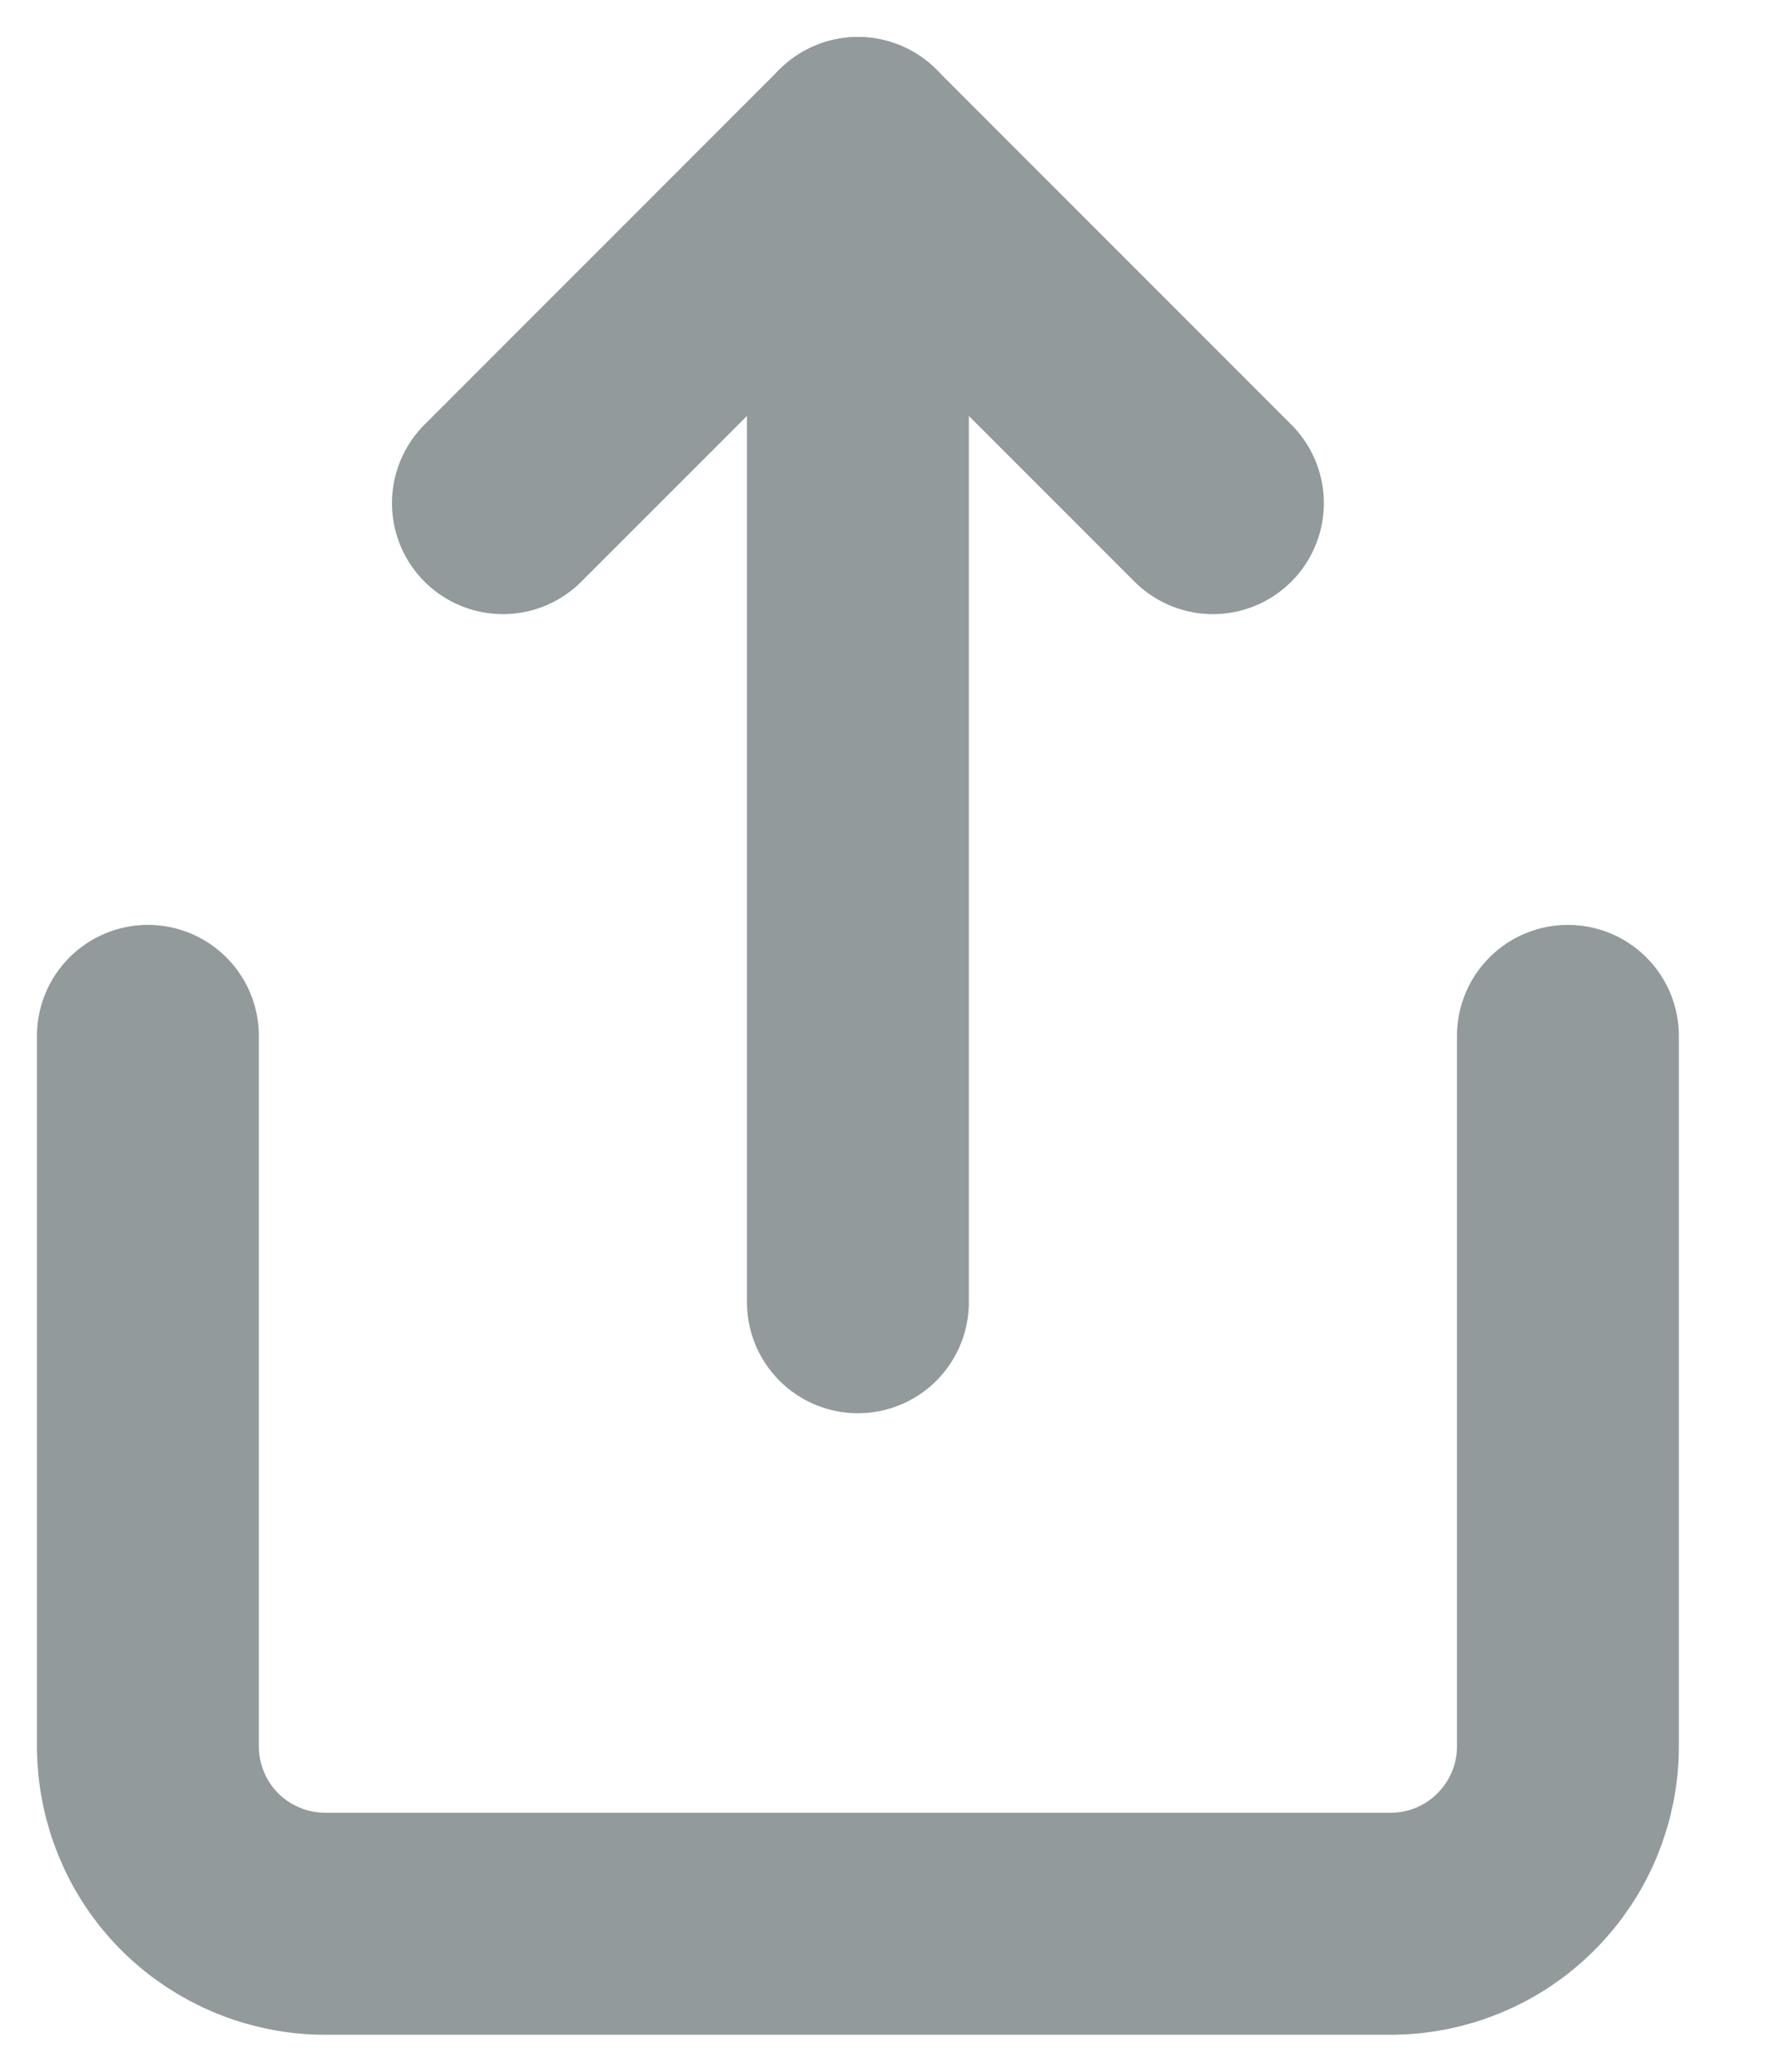 <svg width="12" height="14" viewBox="0 0 12 14" fill="none" xmlns="http://www.w3.org/2000/svg">
<path d="M1 7V11.8C1 12.118 1.126 12.424 1.351 12.649C1.577 12.874 1.882 13 2.2 13H9.4C9.718 13 10.024 12.874 10.248 12.649C10.474 12.424 10.6 12.118 10.6 11.8V7" stroke="#929A9B" stroke-width="1.5" stroke-linecap="round" stroke-linejoin="round"/>
<path d="M8.2 3.4L5.8 1L3.4 3.4" stroke="#929A9B" stroke-width="1.5" stroke-linecap="round" stroke-linejoin="round"/>
<path d="M5.8 1V8.8" stroke="#929A9B" stroke-width="1.5" stroke-linecap="round" stroke-linejoin="round"/>
</svg>
